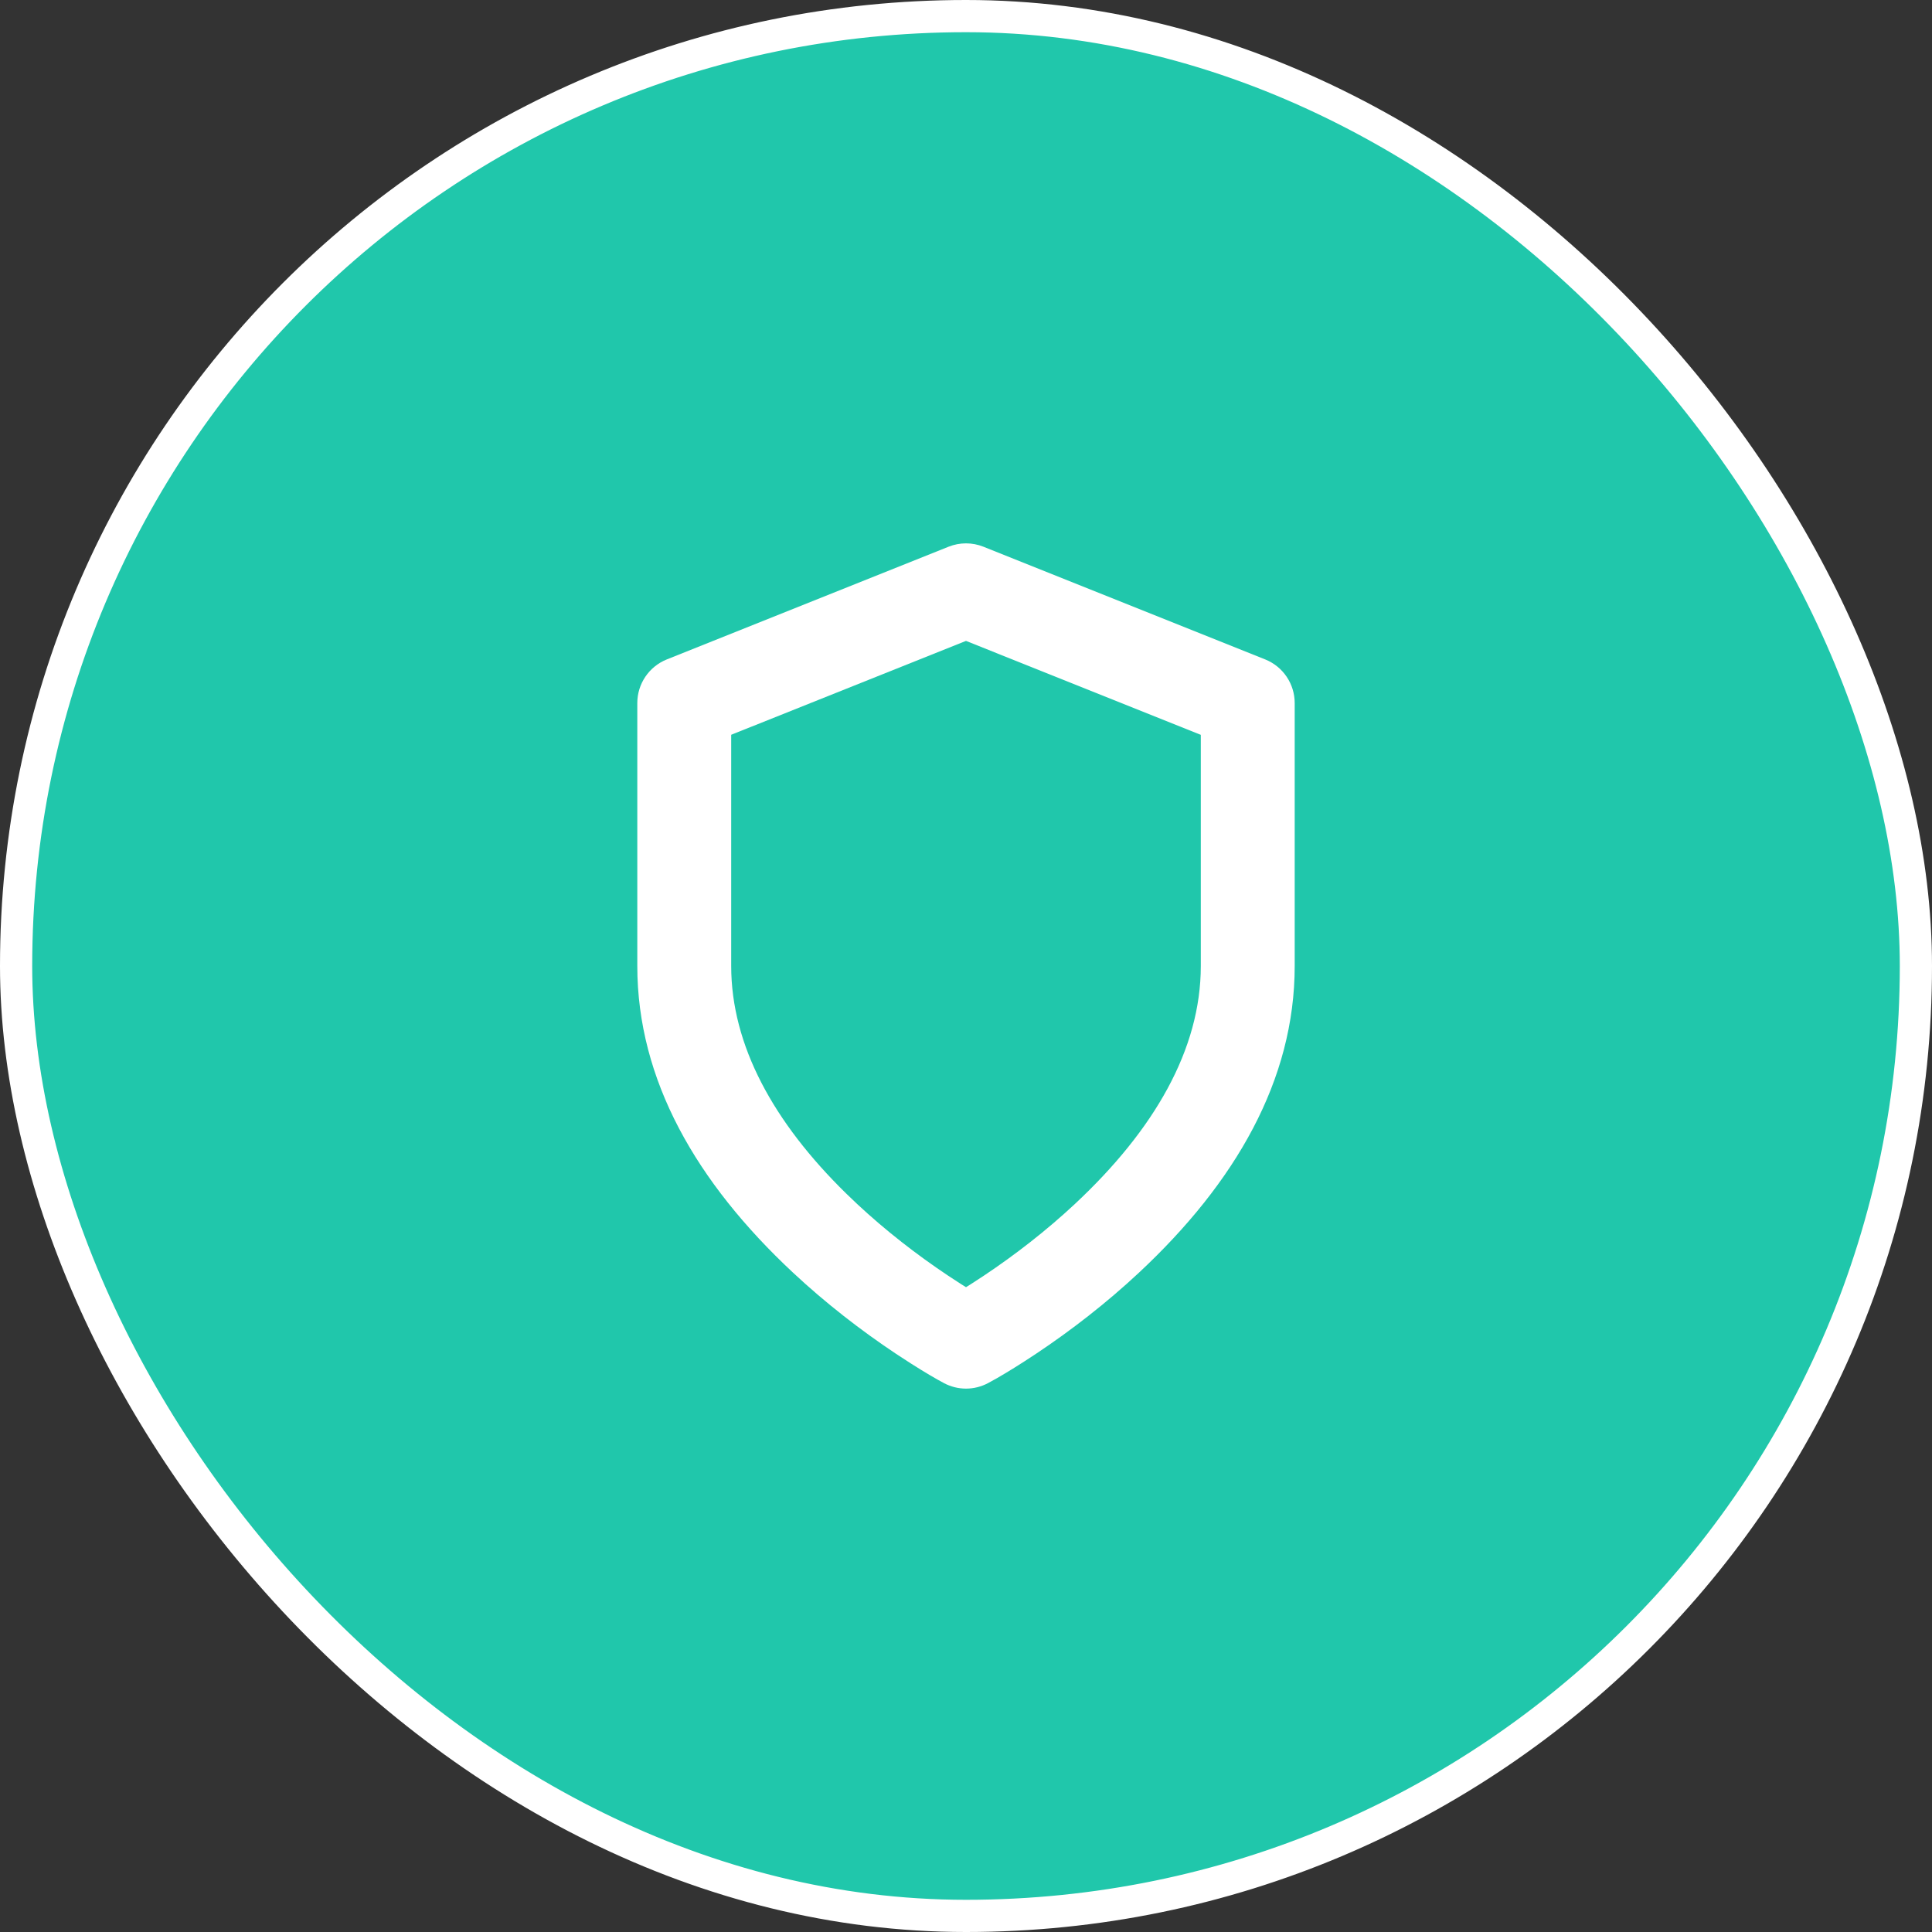 <svg width="60" height="60" viewBox="0 0 60 60" fill="none" xmlns="http://www.w3.org/2000/svg">
<rect x="0" y="0" width="60" height="60" fill="#333333" stroke="none"/>
<rect x="0.5" y="0.5" width="59" height="59" rx="29.5" fill="#20C7AB"/>
<g clip-path="url(#clip0_1_2667)">
<mask id="mask0_1_2667" style="mask-type:luminance" maskUnits="userSpaceOnUse" x="12" y="12" width="36" height="36">
<path d="M47.5 12.5H12.5V47.5H47.5V12.5Z" fill="white"/>
</mask>
<g mask="url(#mask0_1_2667)">
<mask id="mask1_1_2667" style="mask-type:luminance" maskUnits="userSpaceOnUse" x="12" y="12" width="36" height="36">
<path d="M12.5 12.5H47.5V47.5H12.5V12.5Z" fill="white"/>
</mask>
<g mask="url(#mask1_1_2667)">
<path d="M29.458 16.979L20.708 20.479C20.155 20.701 19.792 21.237 19.792 21.833V30C19.792 33.539 21.628 36.723 24.63 39.525C25.649 40.476 26.736 41.317 27.824 42.042L28.29 42.345C28.728 42.624 29.079 42.828 29.314 42.953C29.743 43.182 30.257 43.182 30.686 42.953L30.959 42.802C31.268 42.625 31.683 42.37 32.176 42.042C33.264 41.317 34.351 40.476 35.37 39.525C38.372 36.723 40.208 33.539 40.208 30V21.833C40.208 21.237 39.845 20.701 39.292 20.479L30.542 16.979C30.194 16.84 29.806 16.84 29.458 16.979ZM30 19.904L37.292 22.821V30C37.292 32.586 35.847 35.09 33.38 37.392C32.485 38.227 31.521 38.972 30.558 39.615L30.155 39.878L30 39.975L29.845 39.878C29.72 39.798 29.585 39.71 29.442 39.615C28.479 38.972 27.515 38.227 26.62 37.392L26.275 37.062C24.019 34.851 22.708 32.462 22.708 30V22.819L30 19.904Z" fill="white"/>
</g>
</g>
</g>
<rect x="0.5" y="0.5" width="59" height="59" rx="29.5" stroke="white"/>
<defs>
<clipPath id="clip0_1_2667">
<rect width="35" height="35" fill="white" transform="translate(12.5 12.5)"/>
</clipPath>
</defs>
</svg>
